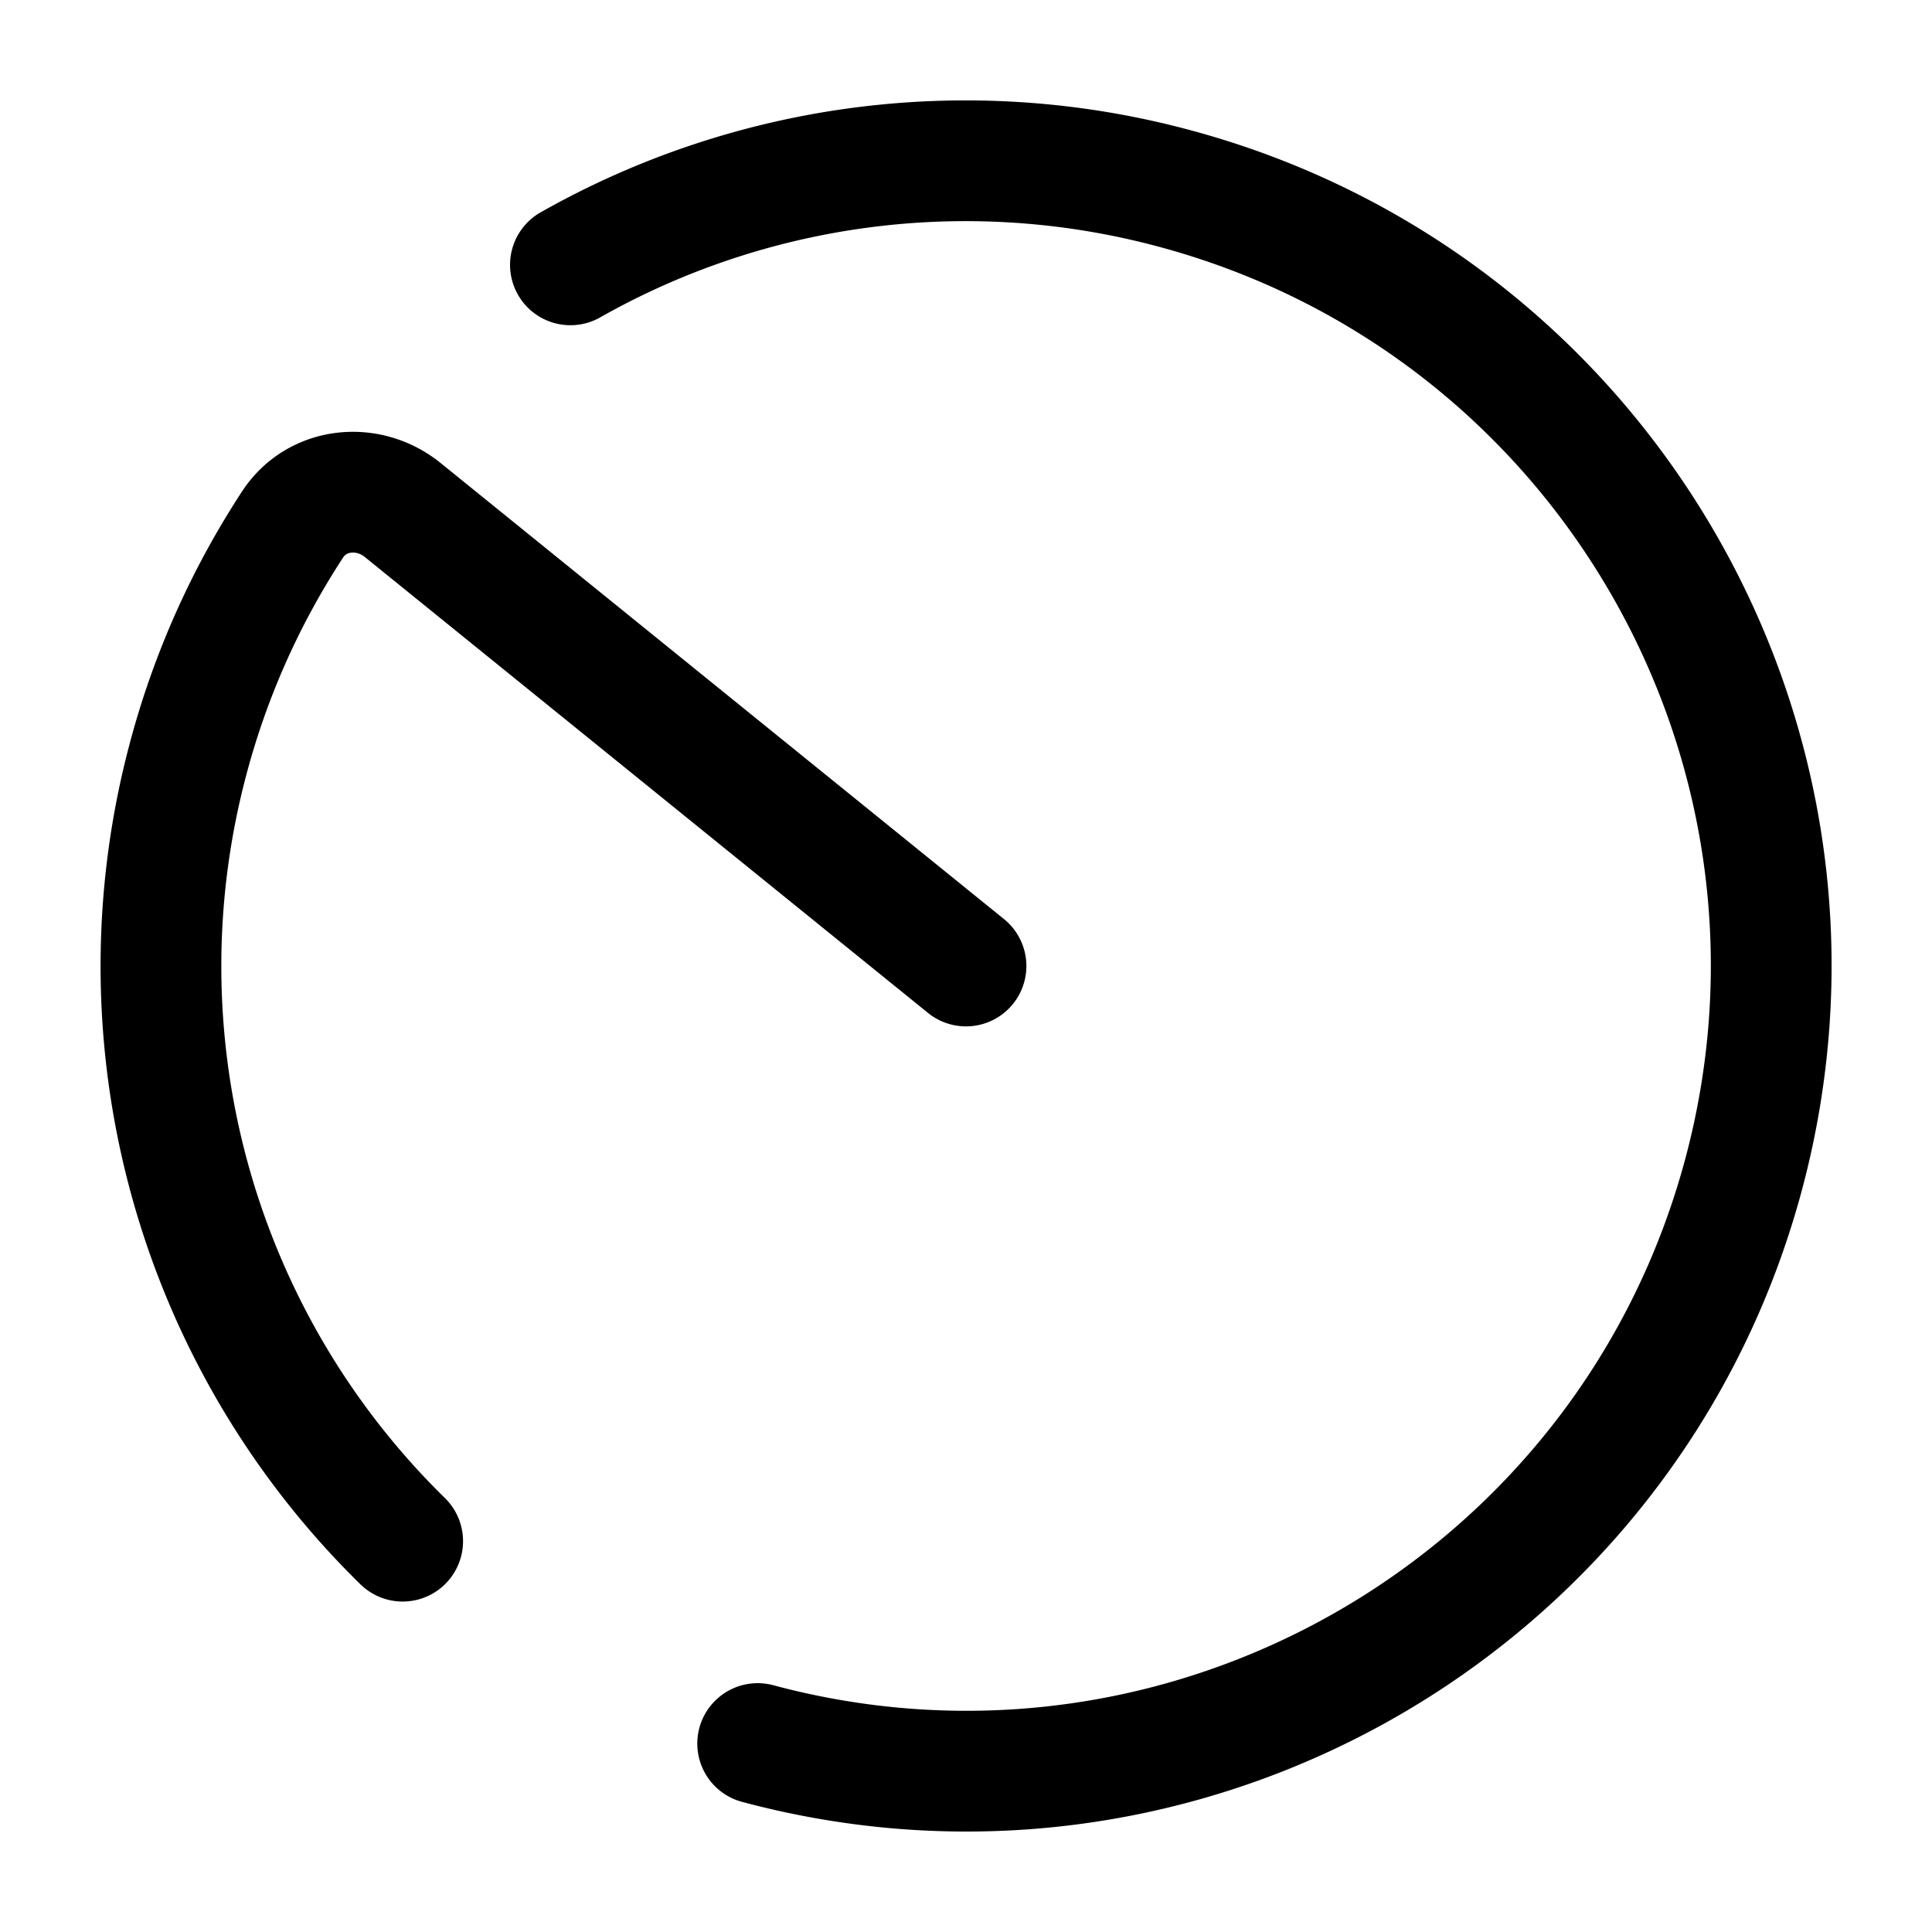 <svg viewBox="0 0 24 24"><path fill="none" stroke="currentColor" stroke-linecap="round" stroke-width="1.5" d="M9.412 21.659c.53.142 1.06.238 1.588.292c4.795.488 9.372-2.558 10.66-7.363C23.088 9.253 19.922 3.77 14.587 2.34a9.968 9.968 0 0 0-7.501.95M12 12L5.002 6.335c-.43-.347-1.063-.283-1.366.178a9.99 9.99 0 0 0-1.295 2.898a9.997 9.997 0 0 0 2.661 9.734"/></svg>